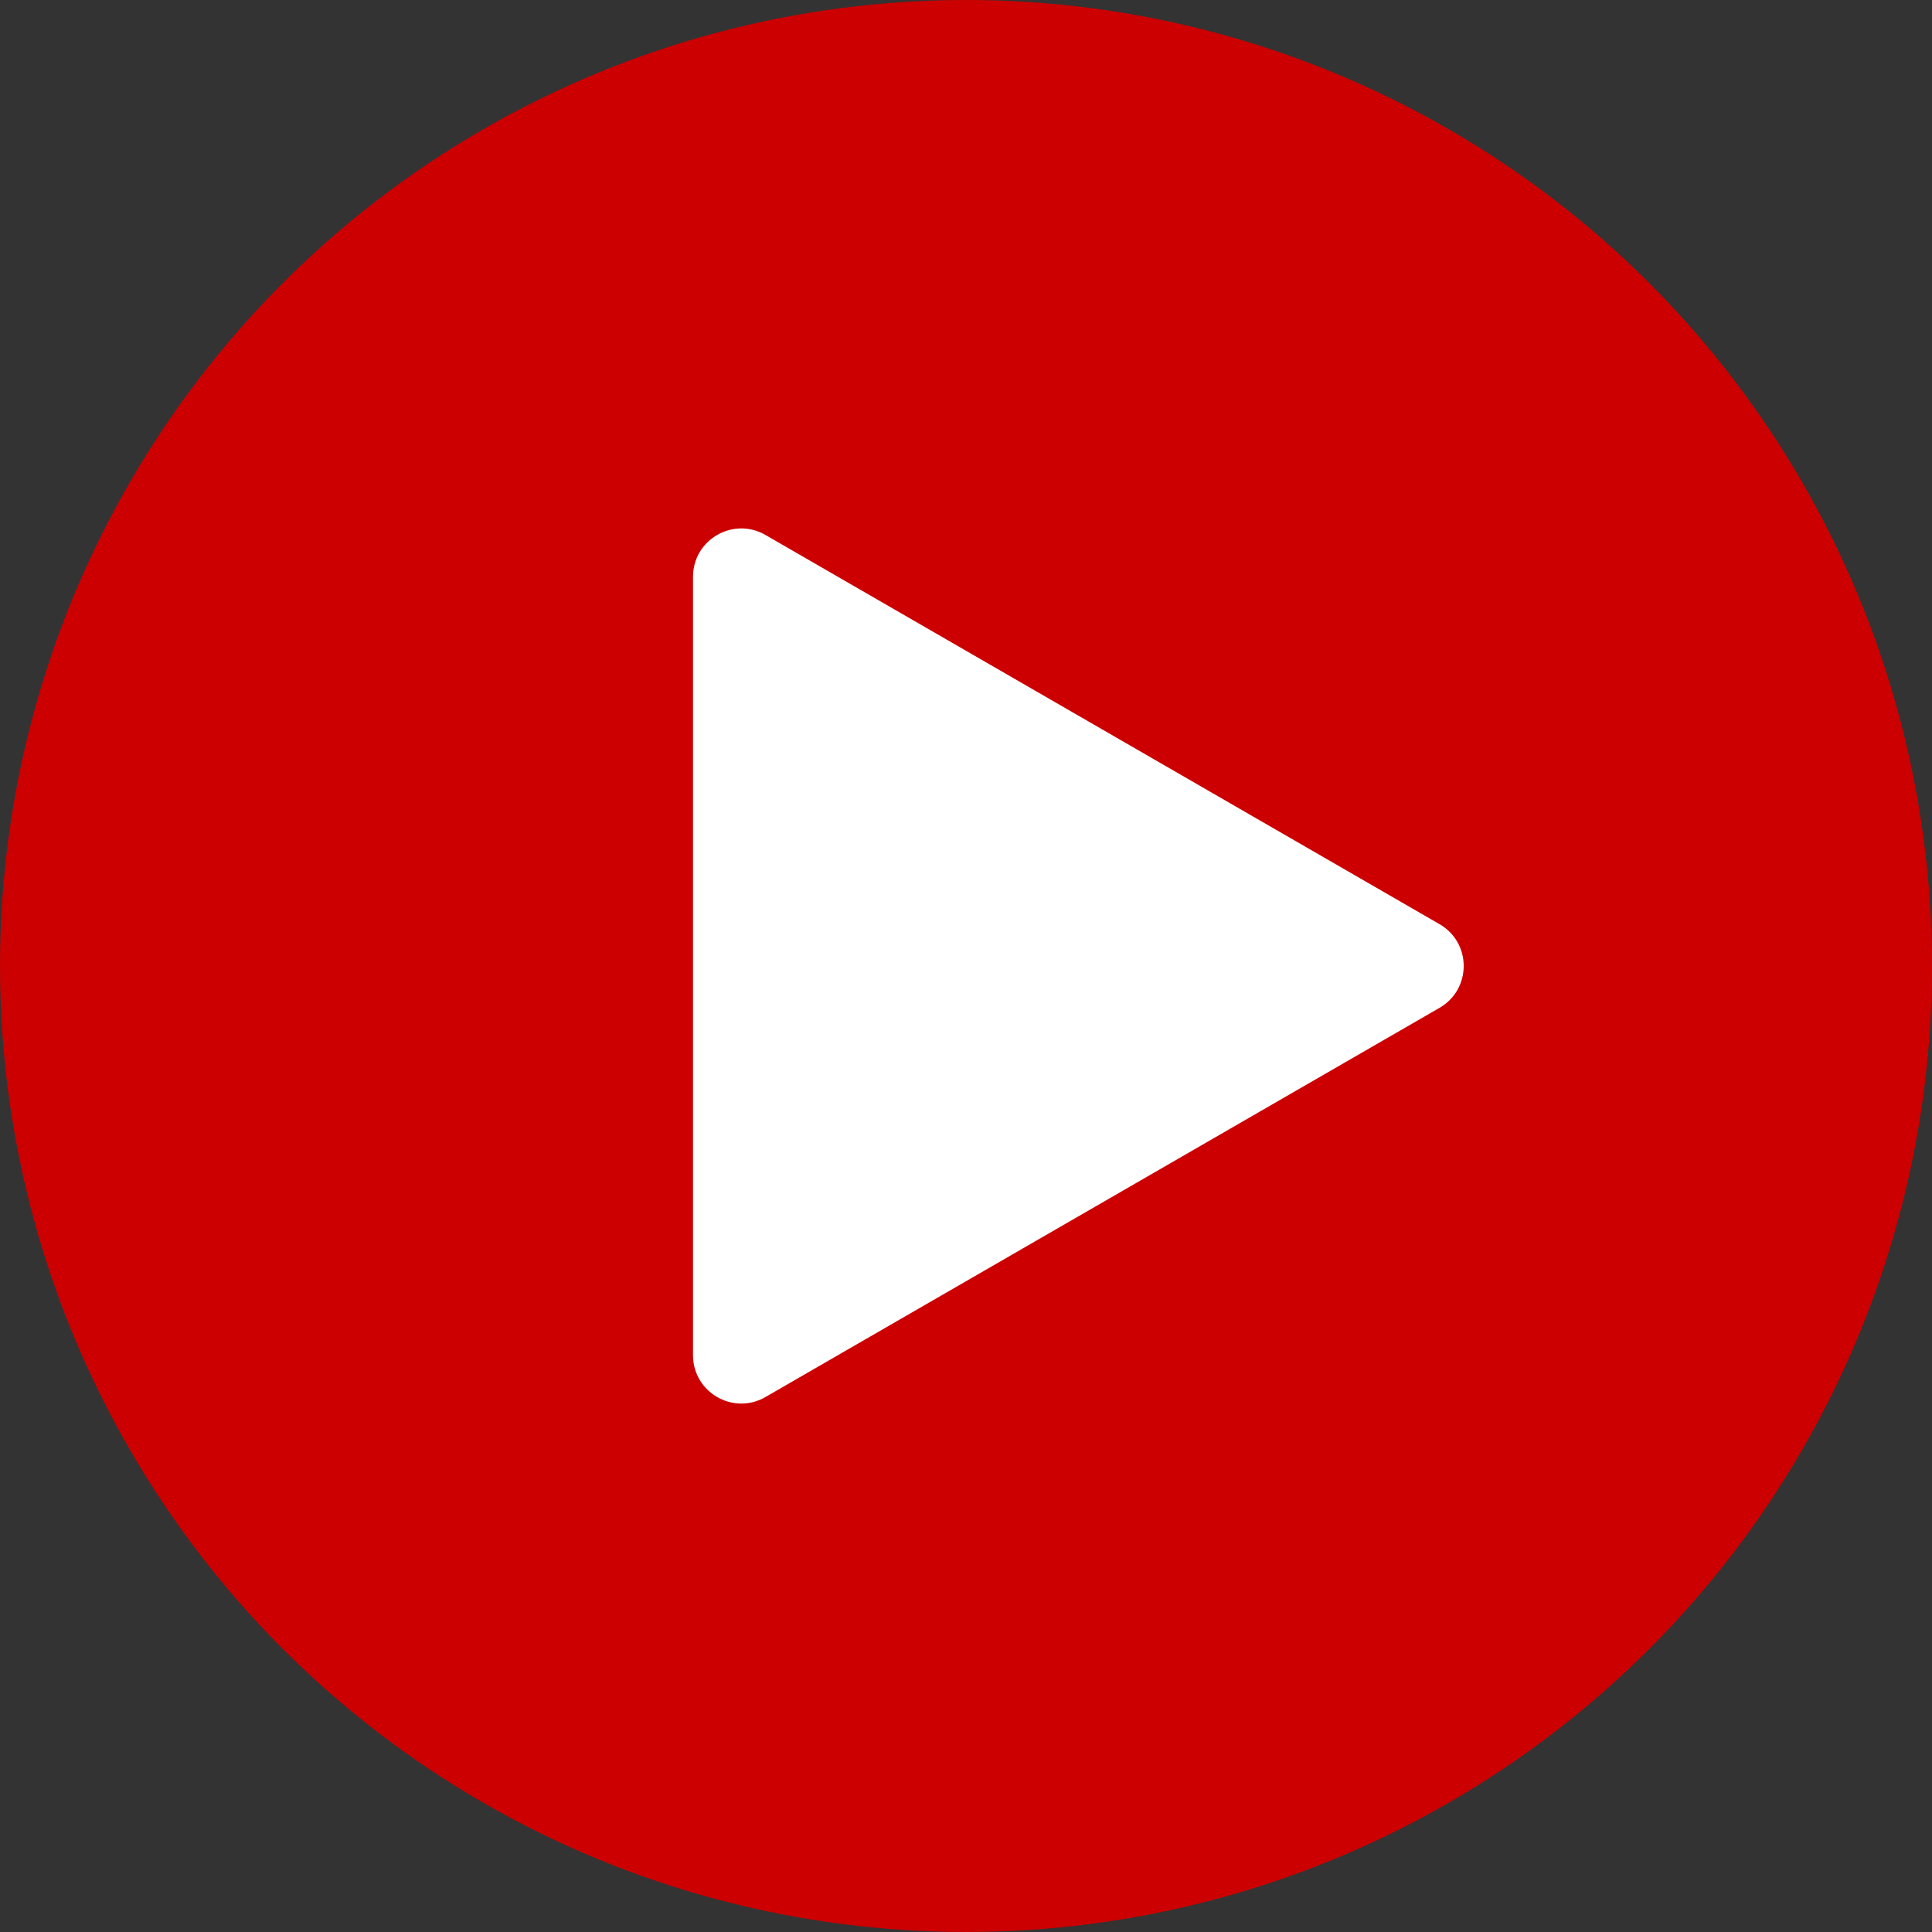 <svg width="40" height="40" viewBox="0 0 40 40" fill="none" xmlns="http://www.w3.org/2000/svg">
<rect x="0" y="0" width="40" height="40" fill="#333333" stroke="none"/>
<circle cx="20" cy="20" r="20" fill="#CC0001"/>
<path d="M29.804 20.866C30.471 20.481 30.471 19.519 29.804 19.134L15.848 11.076C15.181 10.691 14.348 11.172 14.348 11.942V28.058C14.348 28.828 15.181 29.309 15.848 28.924L29.804 20.866Z" fill="white"/>
</svg>
